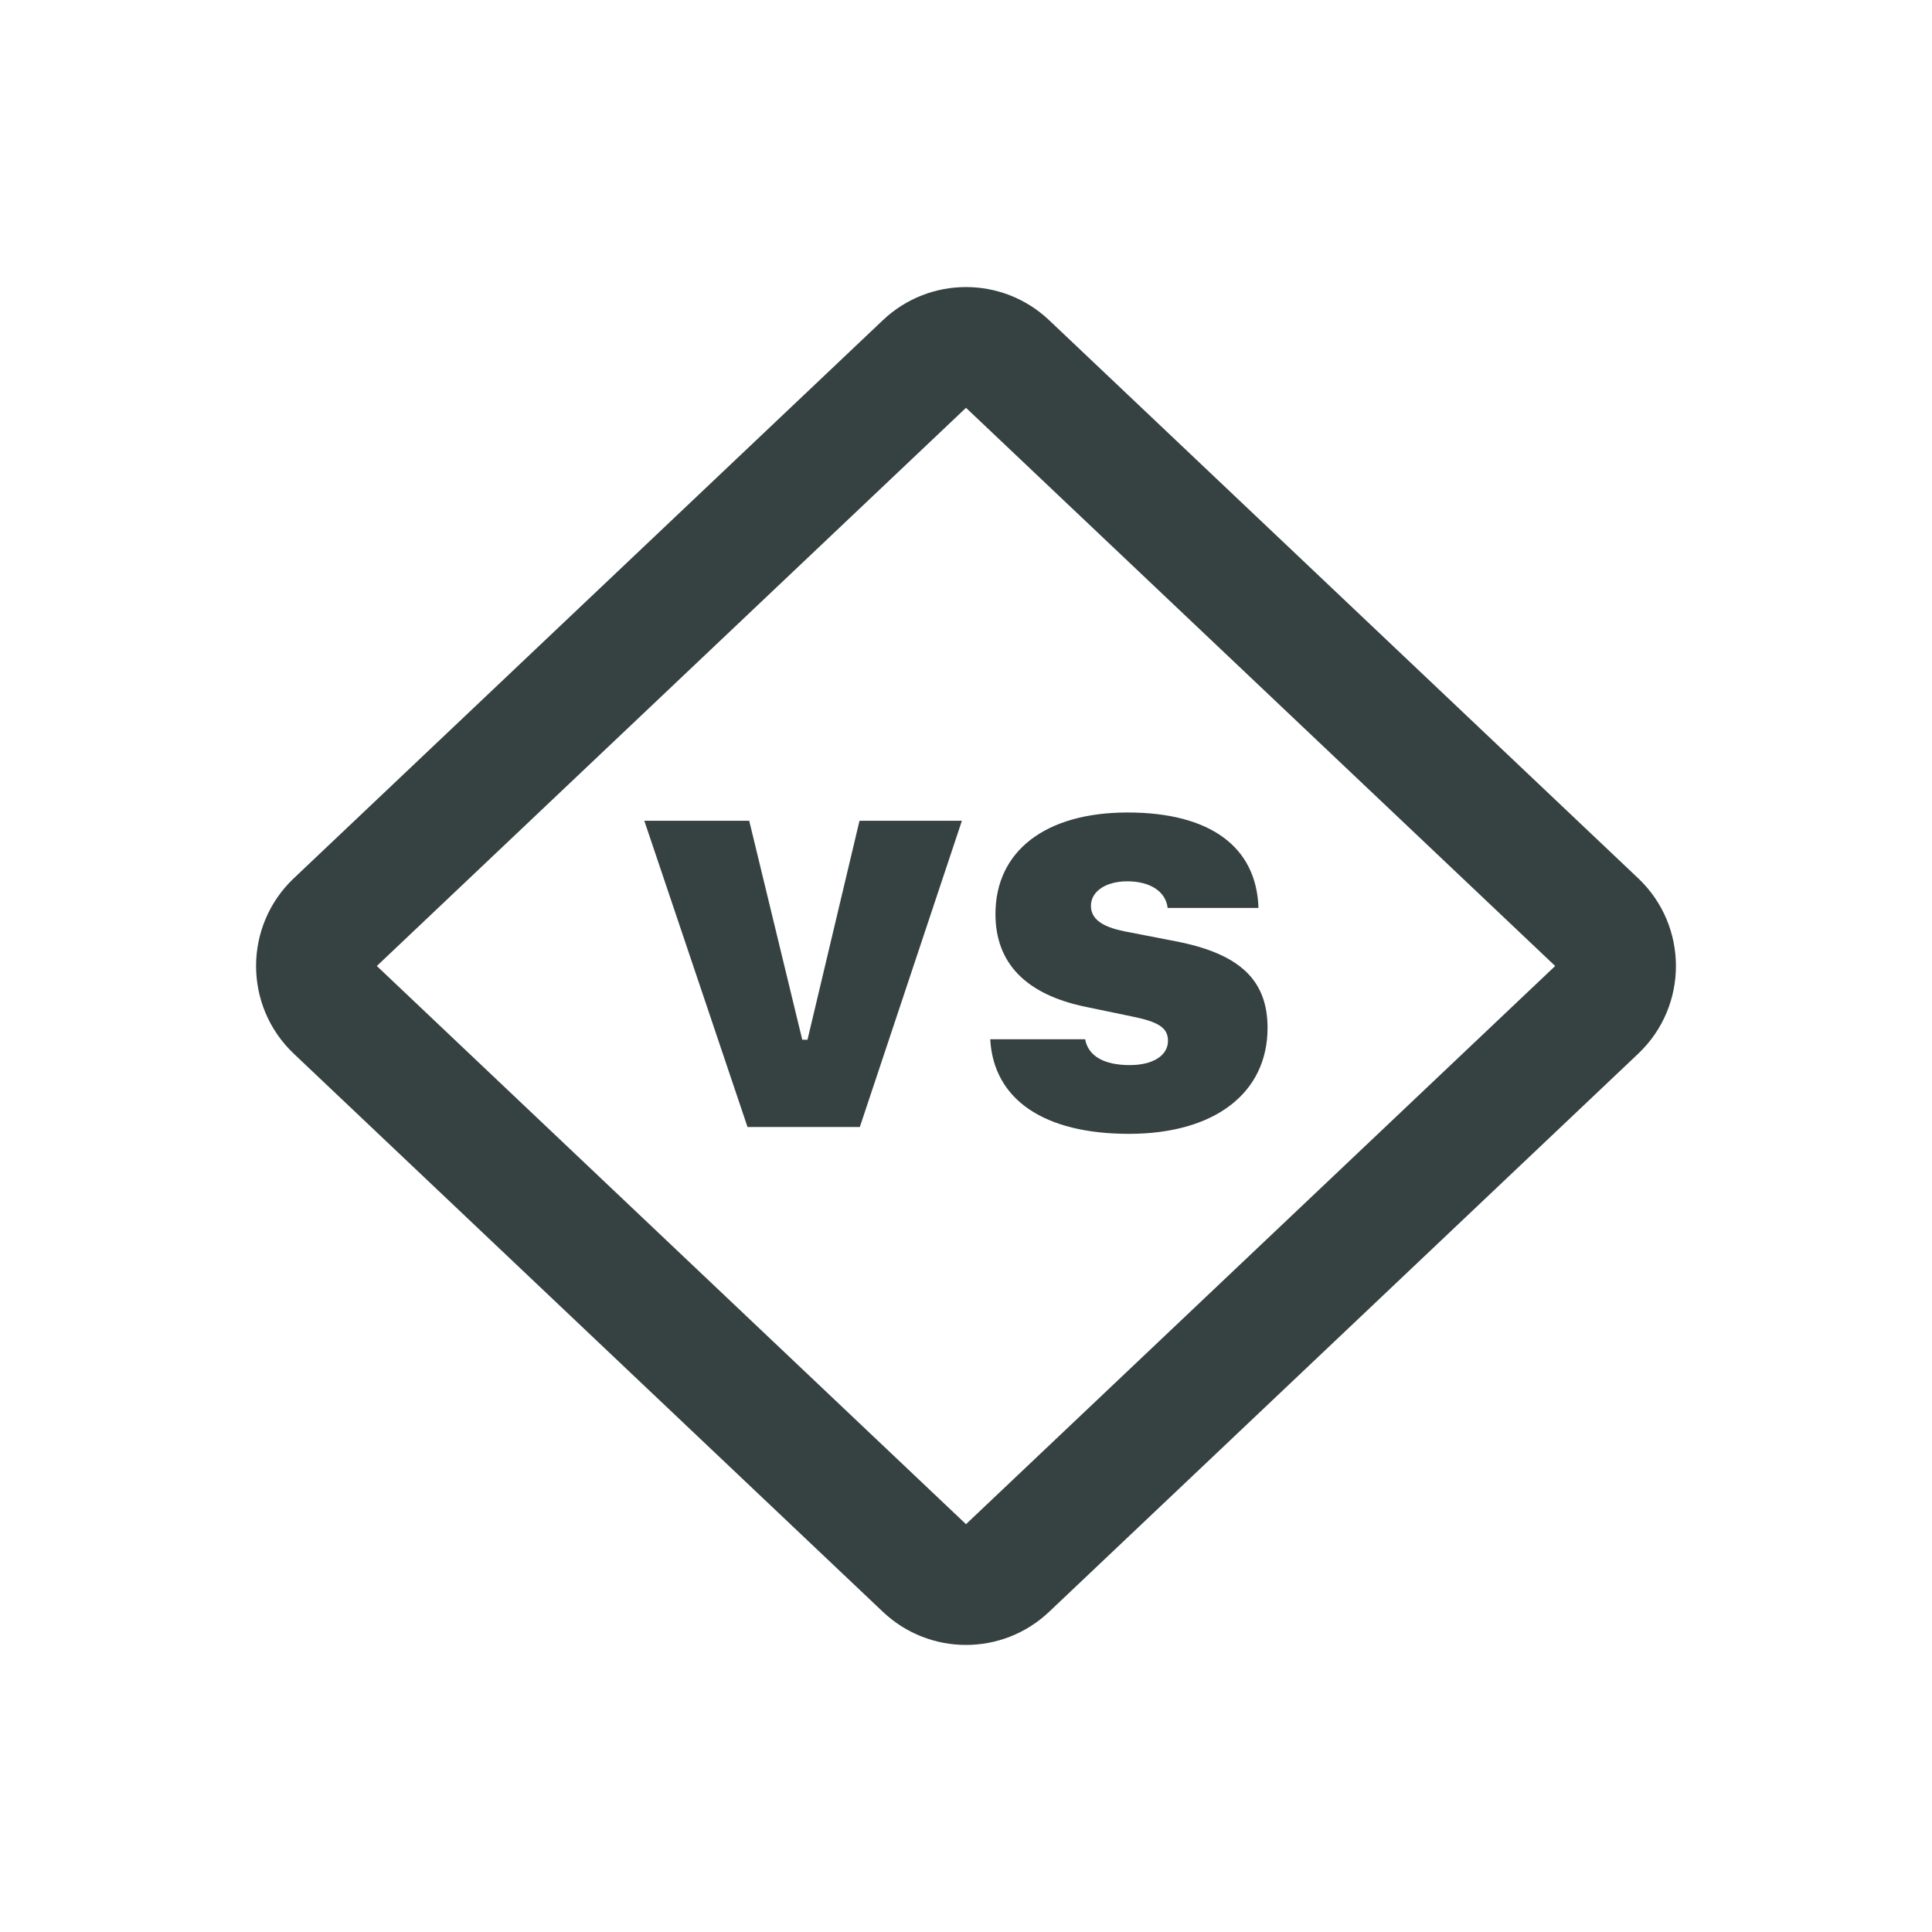 <svg width="24" height="24" viewBox="0 0 24 24" fill="none" xmlns="http://www.w3.org/2000/svg">
<path d="M13.48 12.506C12.745 12.352 12.366 11.966 12.366 11.354C12.366 10.572 12.988 10.093 14.007 10.093C15.028 10.093 15.61 10.517 15.633 11.279H14.505C14.482 11.074 14.287 10.948 14.003 10.948C13.736 10.948 13.552 11.074 13.552 11.252C13.552 11.412 13.682 11.512 13.972 11.57L14.605 11.693C15.401 11.847 15.746 12.175 15.746 12.769C15.746 13.579 15.087 14.085 14.024 14.085C12.967 14.085 12.342 13.658 12.301 12.91H13.48C13.518 13.118 13.713 13.231 14.034 13.231C14.324 13.231 14.509 13.111 14.509 12.93C14.509 12.769 14.396 12.694 14.058 12.626L13.48 12.506Z" fill="#364141"/>
<path d="M9.286 14L8.004 10.196H9.307L9.966 12.916H10.031L10.677 10.196H11.949L10.681 14H9.286Z" fill="#364141"/>
<path fill-rule="evenodd" clip-rule="evenodd" d="M20.351 10.911L13.032 3.977C12.453 3.429 11.547 3.429 10.968 3.977L3.649 10.911C3.025 11.503 3.025 12.497 3.649 13.089L10.968 20.023C11.547 20.571 12.453 20.571 13.032 20.023L20.351 13.089C20.975 12.497 20.975 11.503 20.351 10.911ZM4.681 12L12 5.066L19.319 12L12 18.934L4.681 12Z" fill="#364141"/>
</svg>
